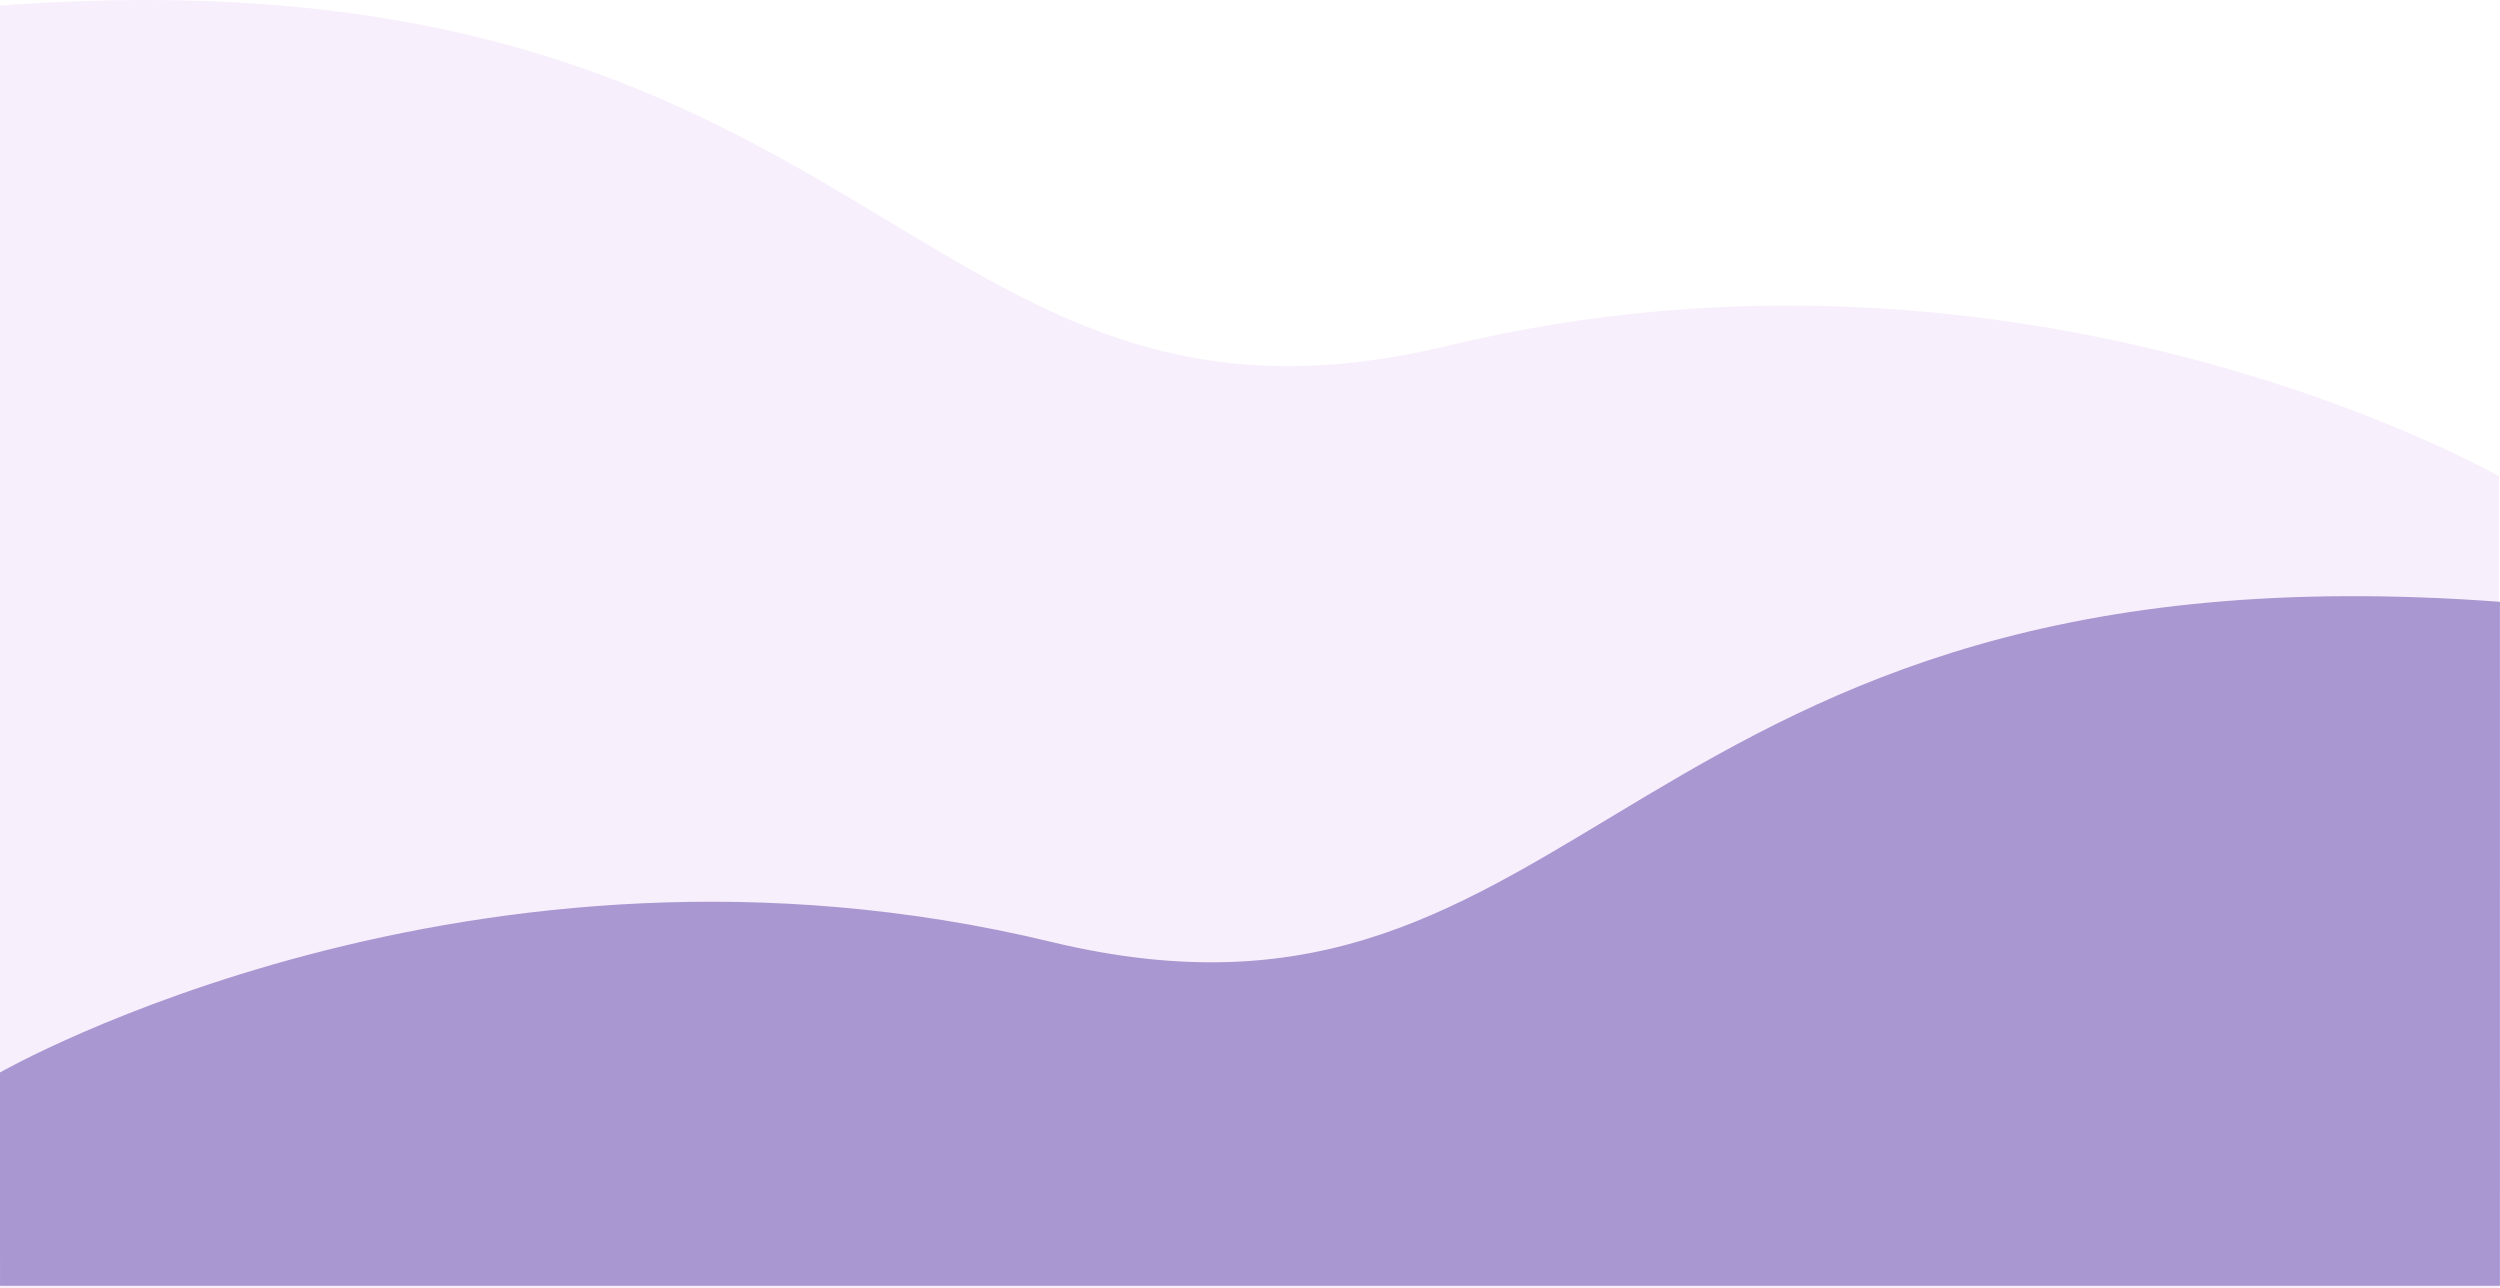 <svg width="390" height="201" viewBox="0 0 390 201" fill="none" xmlns="http://www.w3.org/2000/svg">
<path opacity="0.3" d="M225.964 53.914C316.213 32.139 389.86 74.301 389.86 74.301L389.855 201.414L-0.544 201.414L-0.538 0.914C138 -9.586 141.467 74.301 225.964 53.914Z" fill="#E8C9F4"/>
<path opacity="0.5" d="M163.896 146.914C73.648 125.139 1.29911e-05 167.301 1.29911e-05 167.301L0.005 200.586L390.404 200.586L390.398 93.914C251.86 83.414 248.394 167.301 163.896 146.914Z" fill="#5B41A7"/>
</svg>

